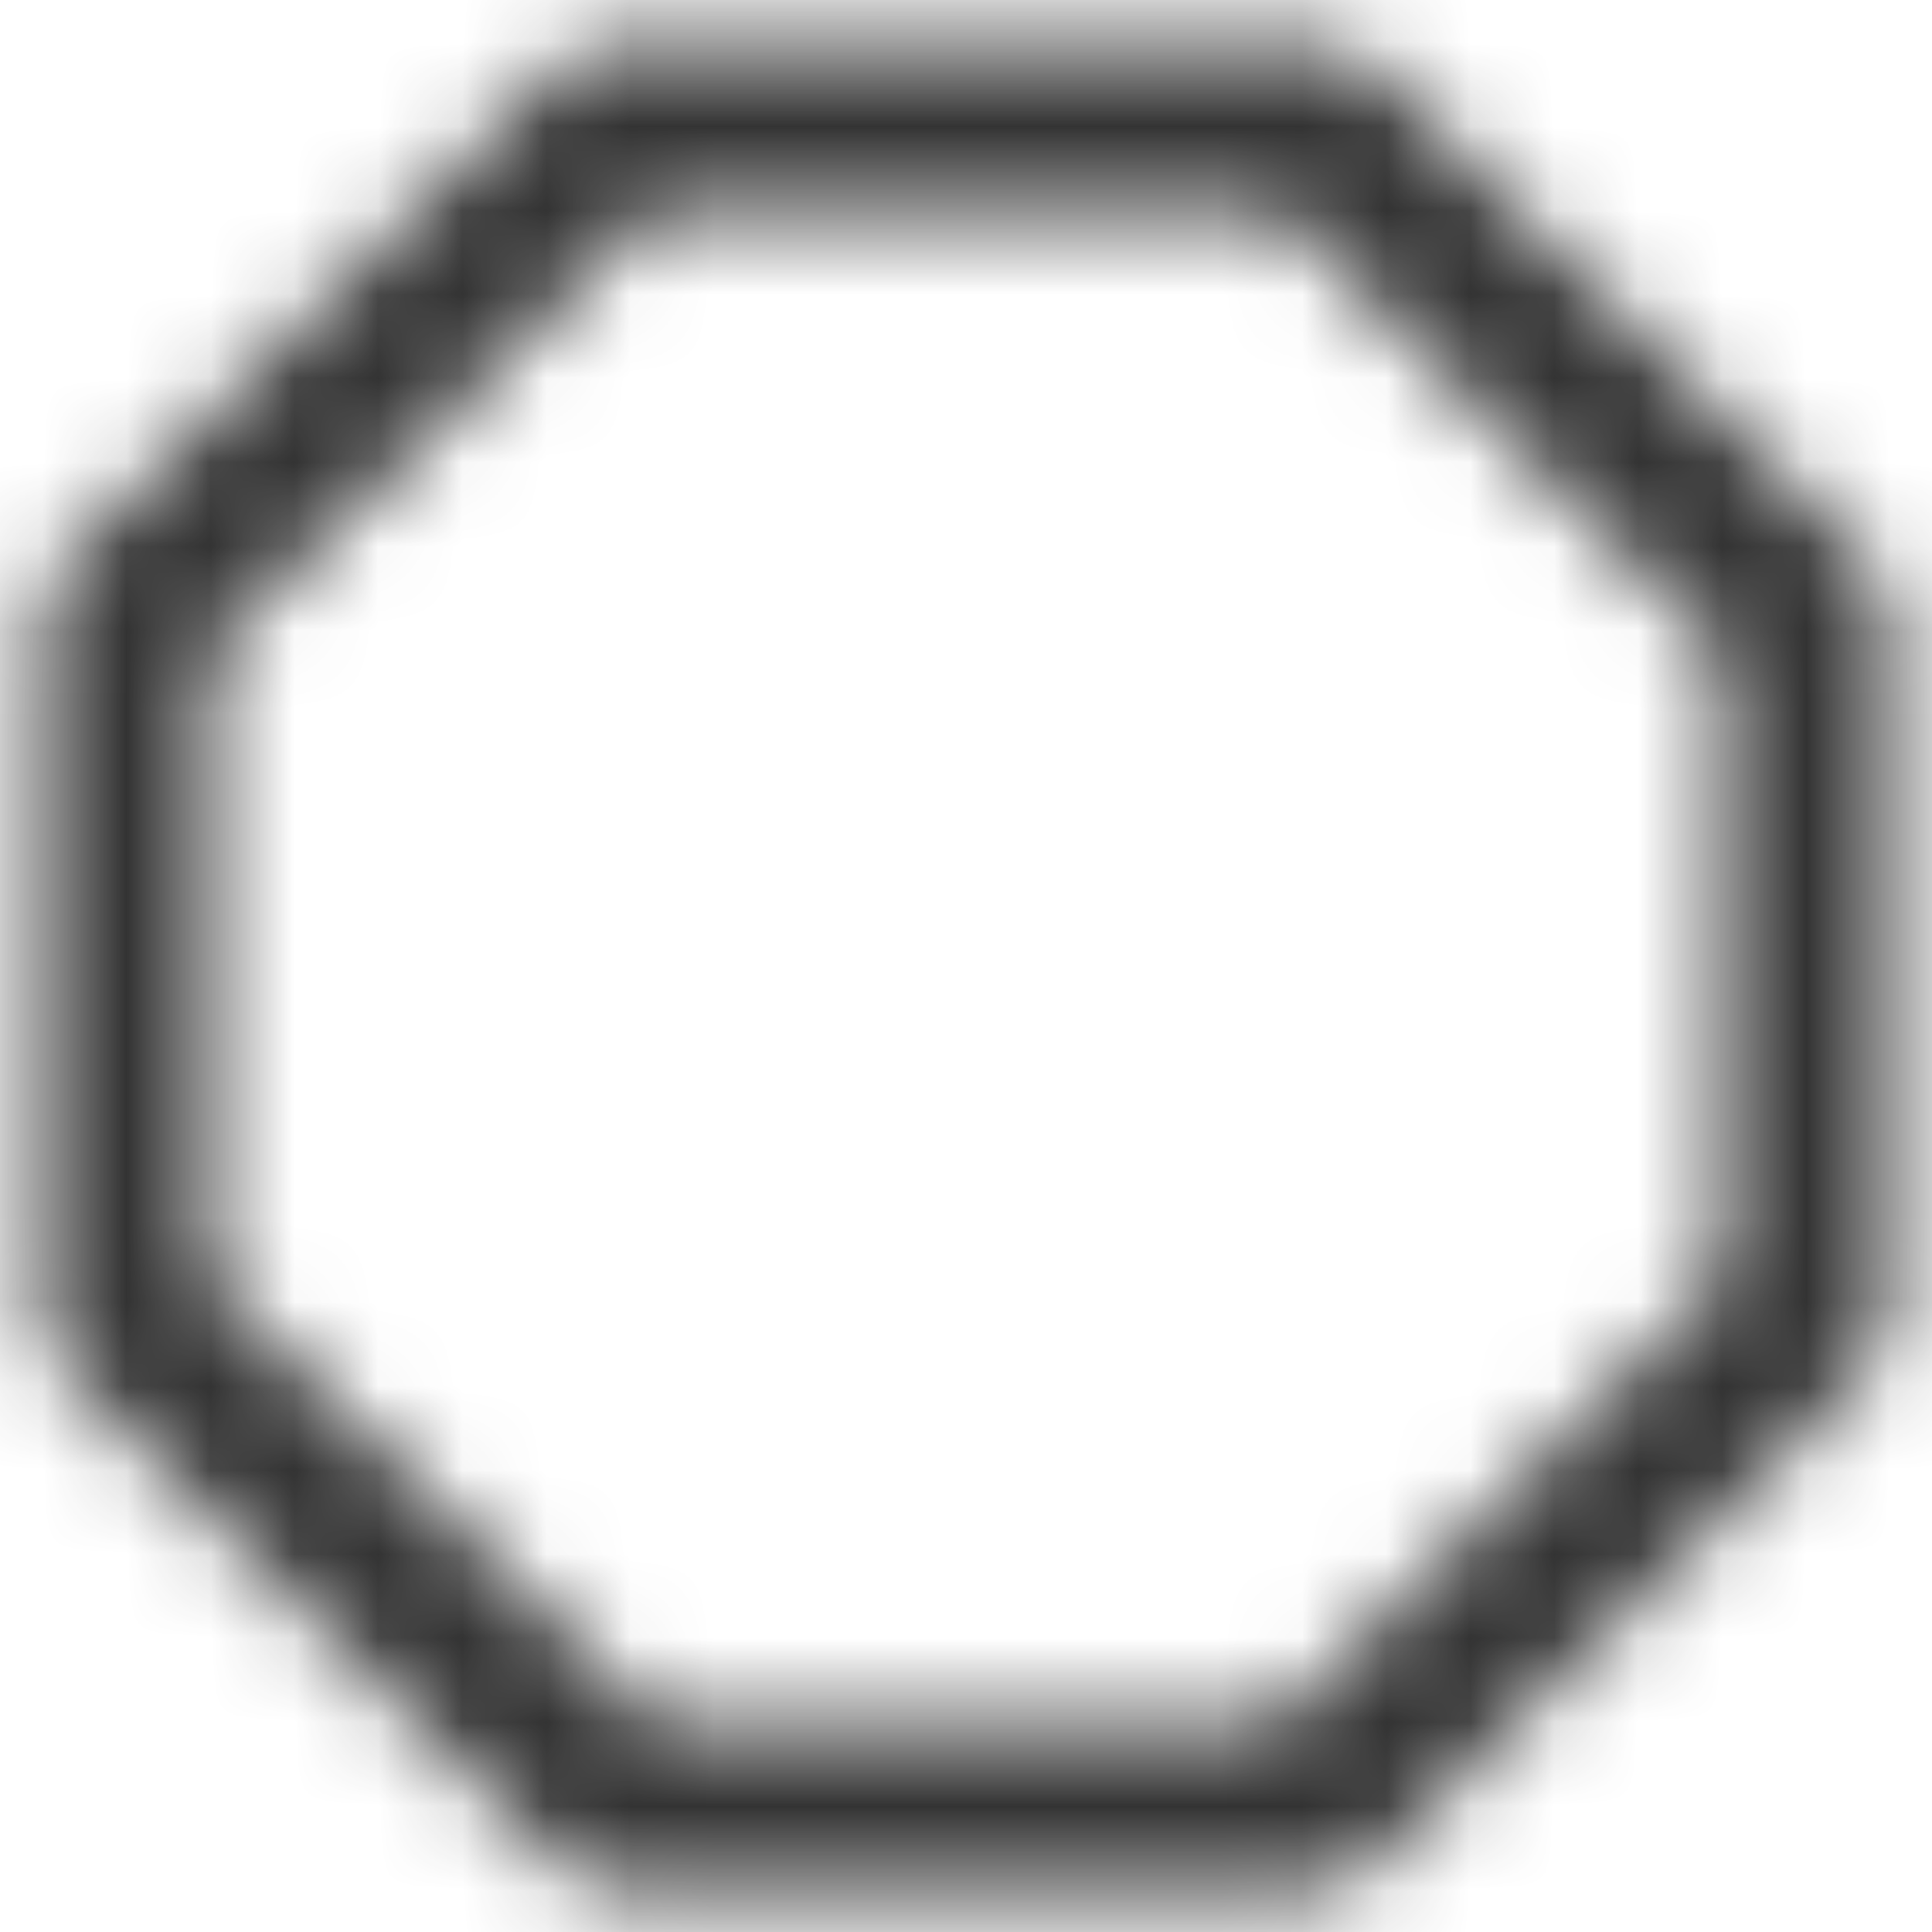 <svg width="23" height="23" viewBox="0 0 23 23" fill="none" xmlns="http://www.w3.org/2000/svg">
<mask id="mask0_0_12938" style="mask-type:alpha" maskUnits="userSpaceOnUse" x="0" y="0" width="23" height="23">
<path fill-rule="evenodd" clip-rule="evenodd" d="M15.64 22.5H7.36C7.095 22.499 6.841 22.394 6.653 22.207L0.793 16.347C0.606 16.159 0.501 15.905 0.5 15.64V7.36C0.5 7.095 0.605 6.841 0.792 6.653L6.653 0.793C6.841 0.606 7.095 0.501 7.36 0.5H15.64C15.905 0.501 16.159 0.605 16.347 0.792L22.207 6.653C22.394 6.841 22.499 7.095 22.5 7.36V15.64C22.499 15.905 22.394 16.159 22.207 16.347L16.347 22.207C16.159 22.394 15.905 22.499 15.64 22.5ZM7.774 2.5V2.5L2.5 7.774V15.226L7.774 20.5H15.226L20.5 15.226V7.774L15.226 2.5H7.774Z" fill="white"/>
</mask>
<g mask="url(#mask0_0_12938)">
<rect x="-0.5" y="-0.5" width="24" height="24" fill="#333333"/>
</g>
</svg>

